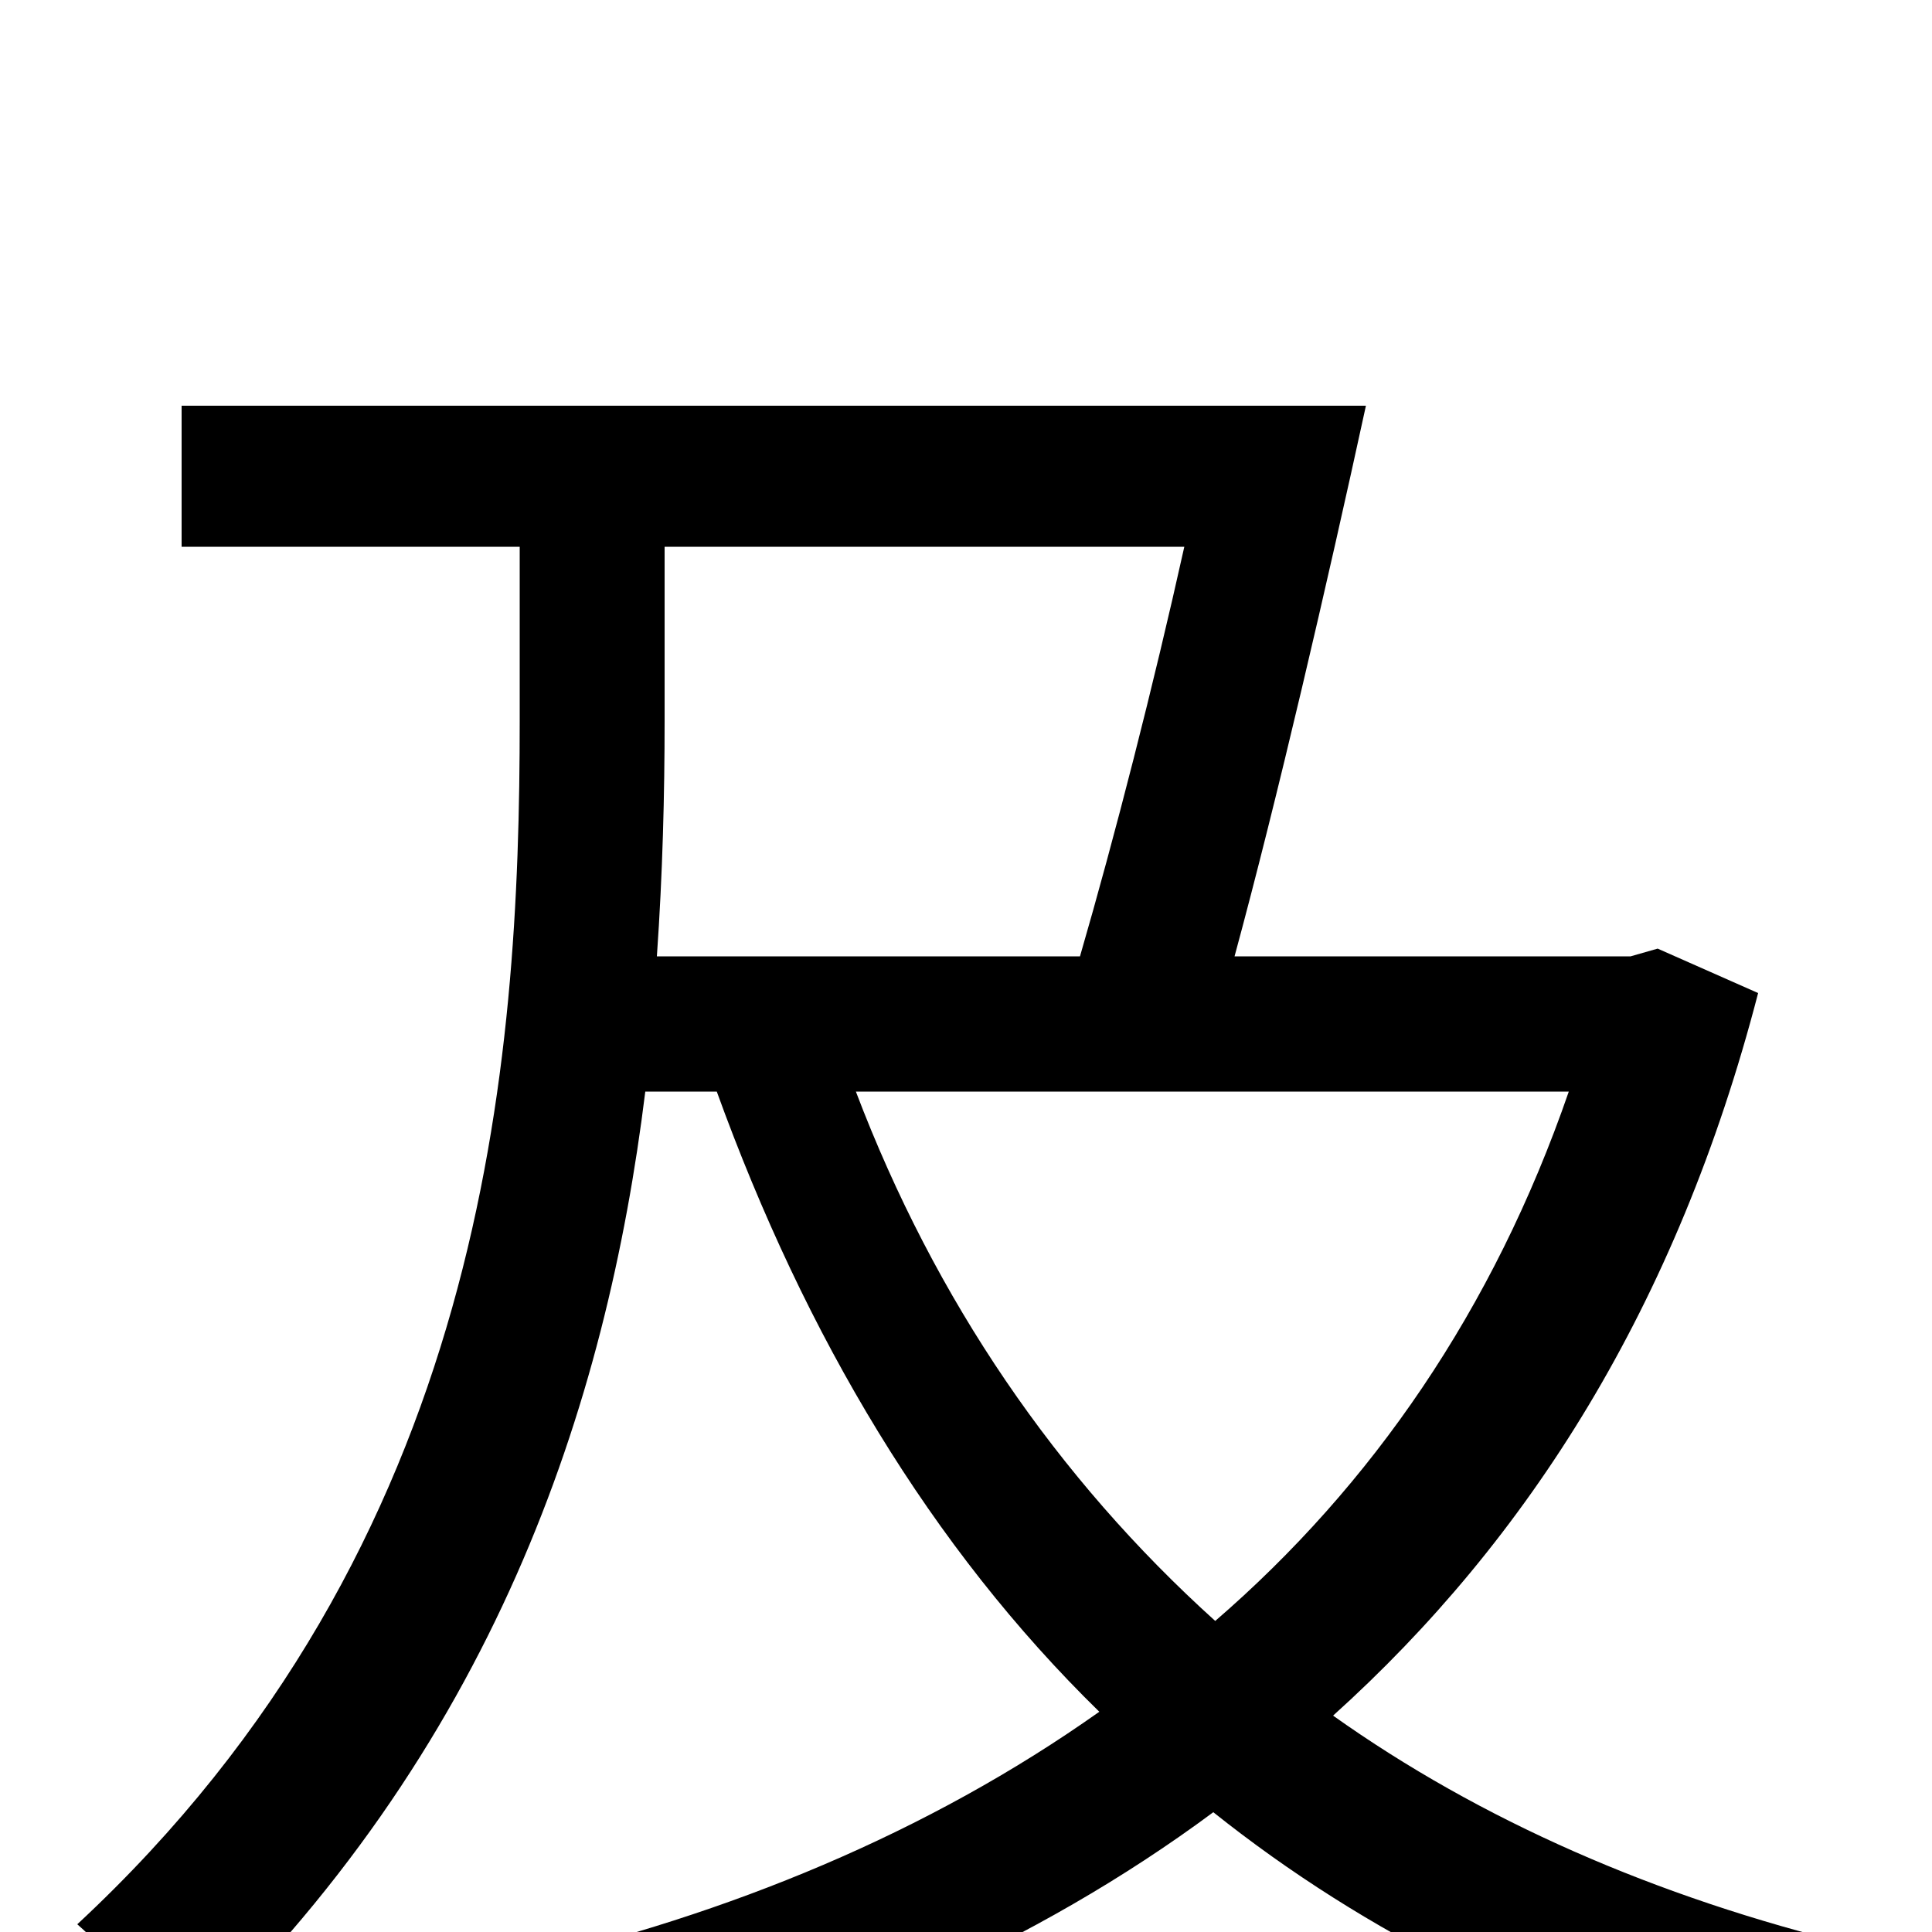 <svg xmlns="http://www.w3.org/2000/svg" viewBox="0 -1000 1000 1000">
	<path fill="#000000" d="M812 -435C773 -322 710 -231 629 -161C547 -235 484 -327 443 -435ZM344 -717H613C597 -645 577 -567 559 -505H340C343 -548 344 -589 344 -627ZM858 -509L844 -505H639C661 -586 687 -698 707 -790H94V-717H269V-627C269 -450 252 -201 40 -4C56 10 83 39 94 59C256 -94 314 -273 334 -435H371C417 -308 482 -199 569 -114C480 -51 377 -9 269 16C284 31 302 63 311 84C426 53 535 7 628 -62C707 1 800 47 909 77C920 55 943 24 960 7C857 -18 766 -58 690 -112C791 -203 868 -324 910 -486Z"/>
</svg>